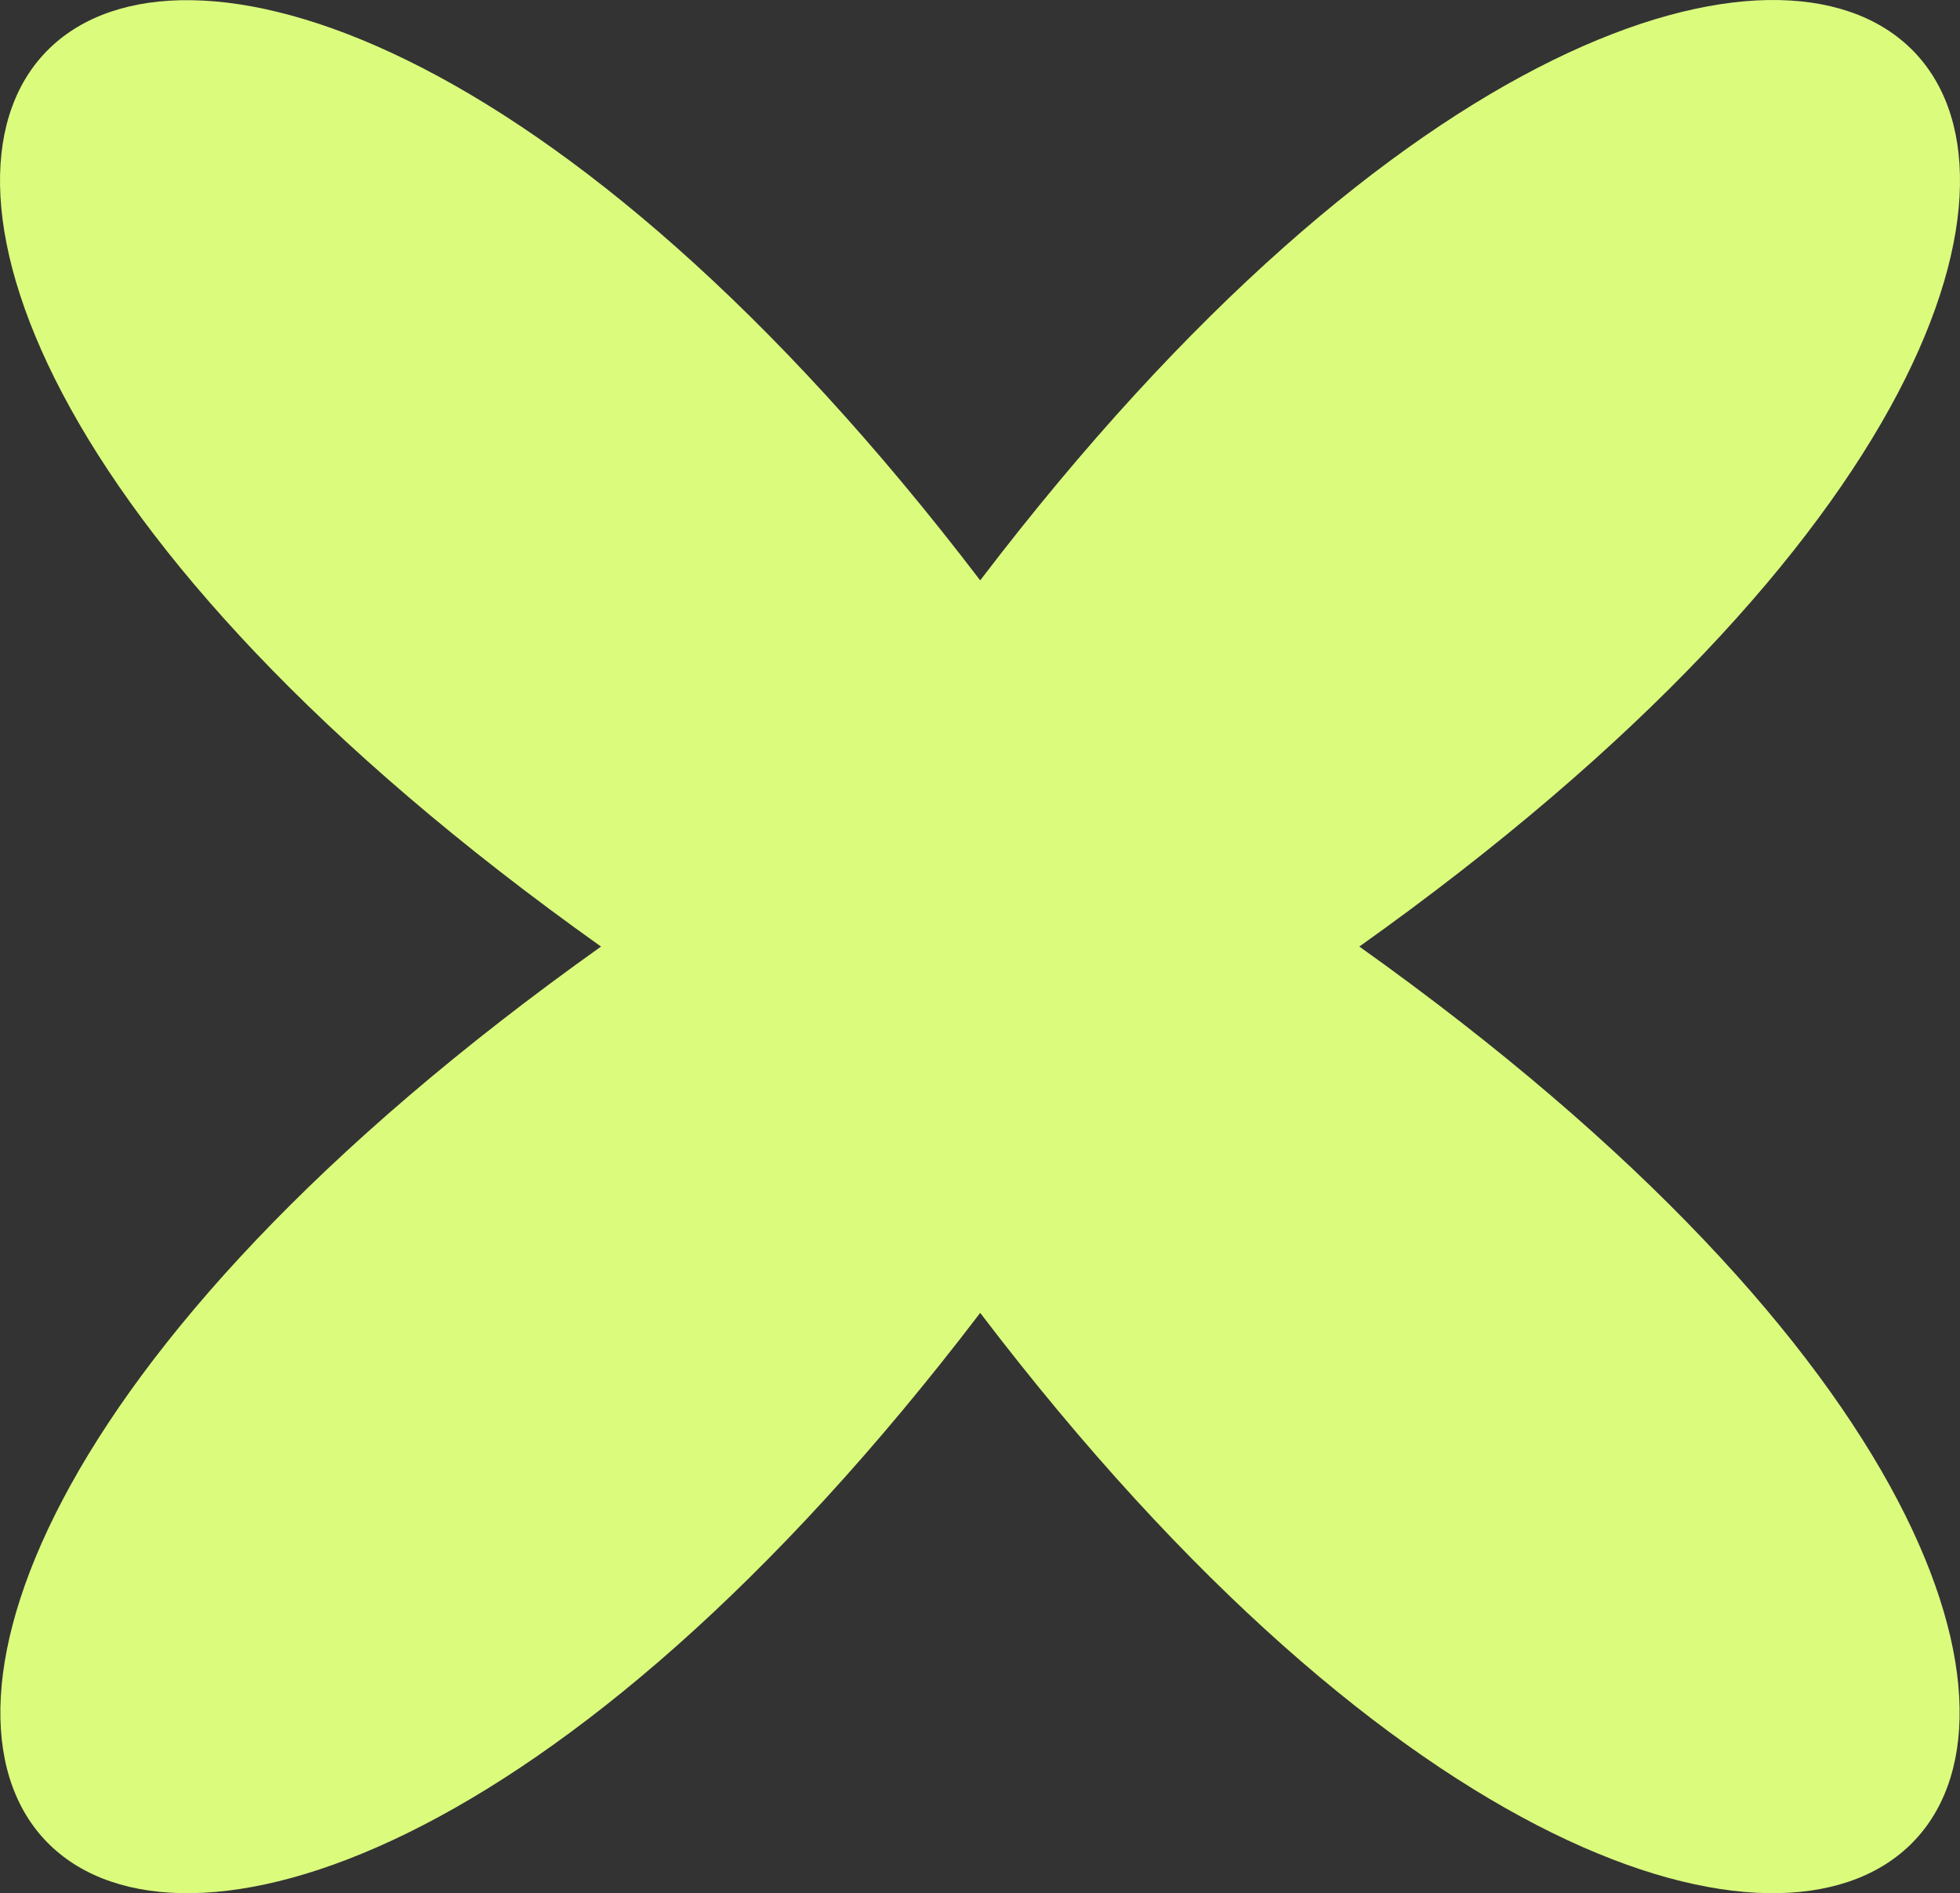 <svg width="59" height="57" viewBox="0 0 59 57" fill="none" xmlns="http://www.w3.org/2000/svg">
<rect x="0" y="0" width="59" height="57" fill="#333333" stroke="none"/>
<path d="M29.506 39.528C4.296 72.607 -16.142 52.862 18.092 28.499C-16.157 4.14 4.281 -15.598 29.506 17.474C54.715 -15.609 75.153 4.14 40.919 28.499C75.137 52.862 54.699 72.607 29.506 39.528Z" fill="#DBFB7D"/>
</svg>
